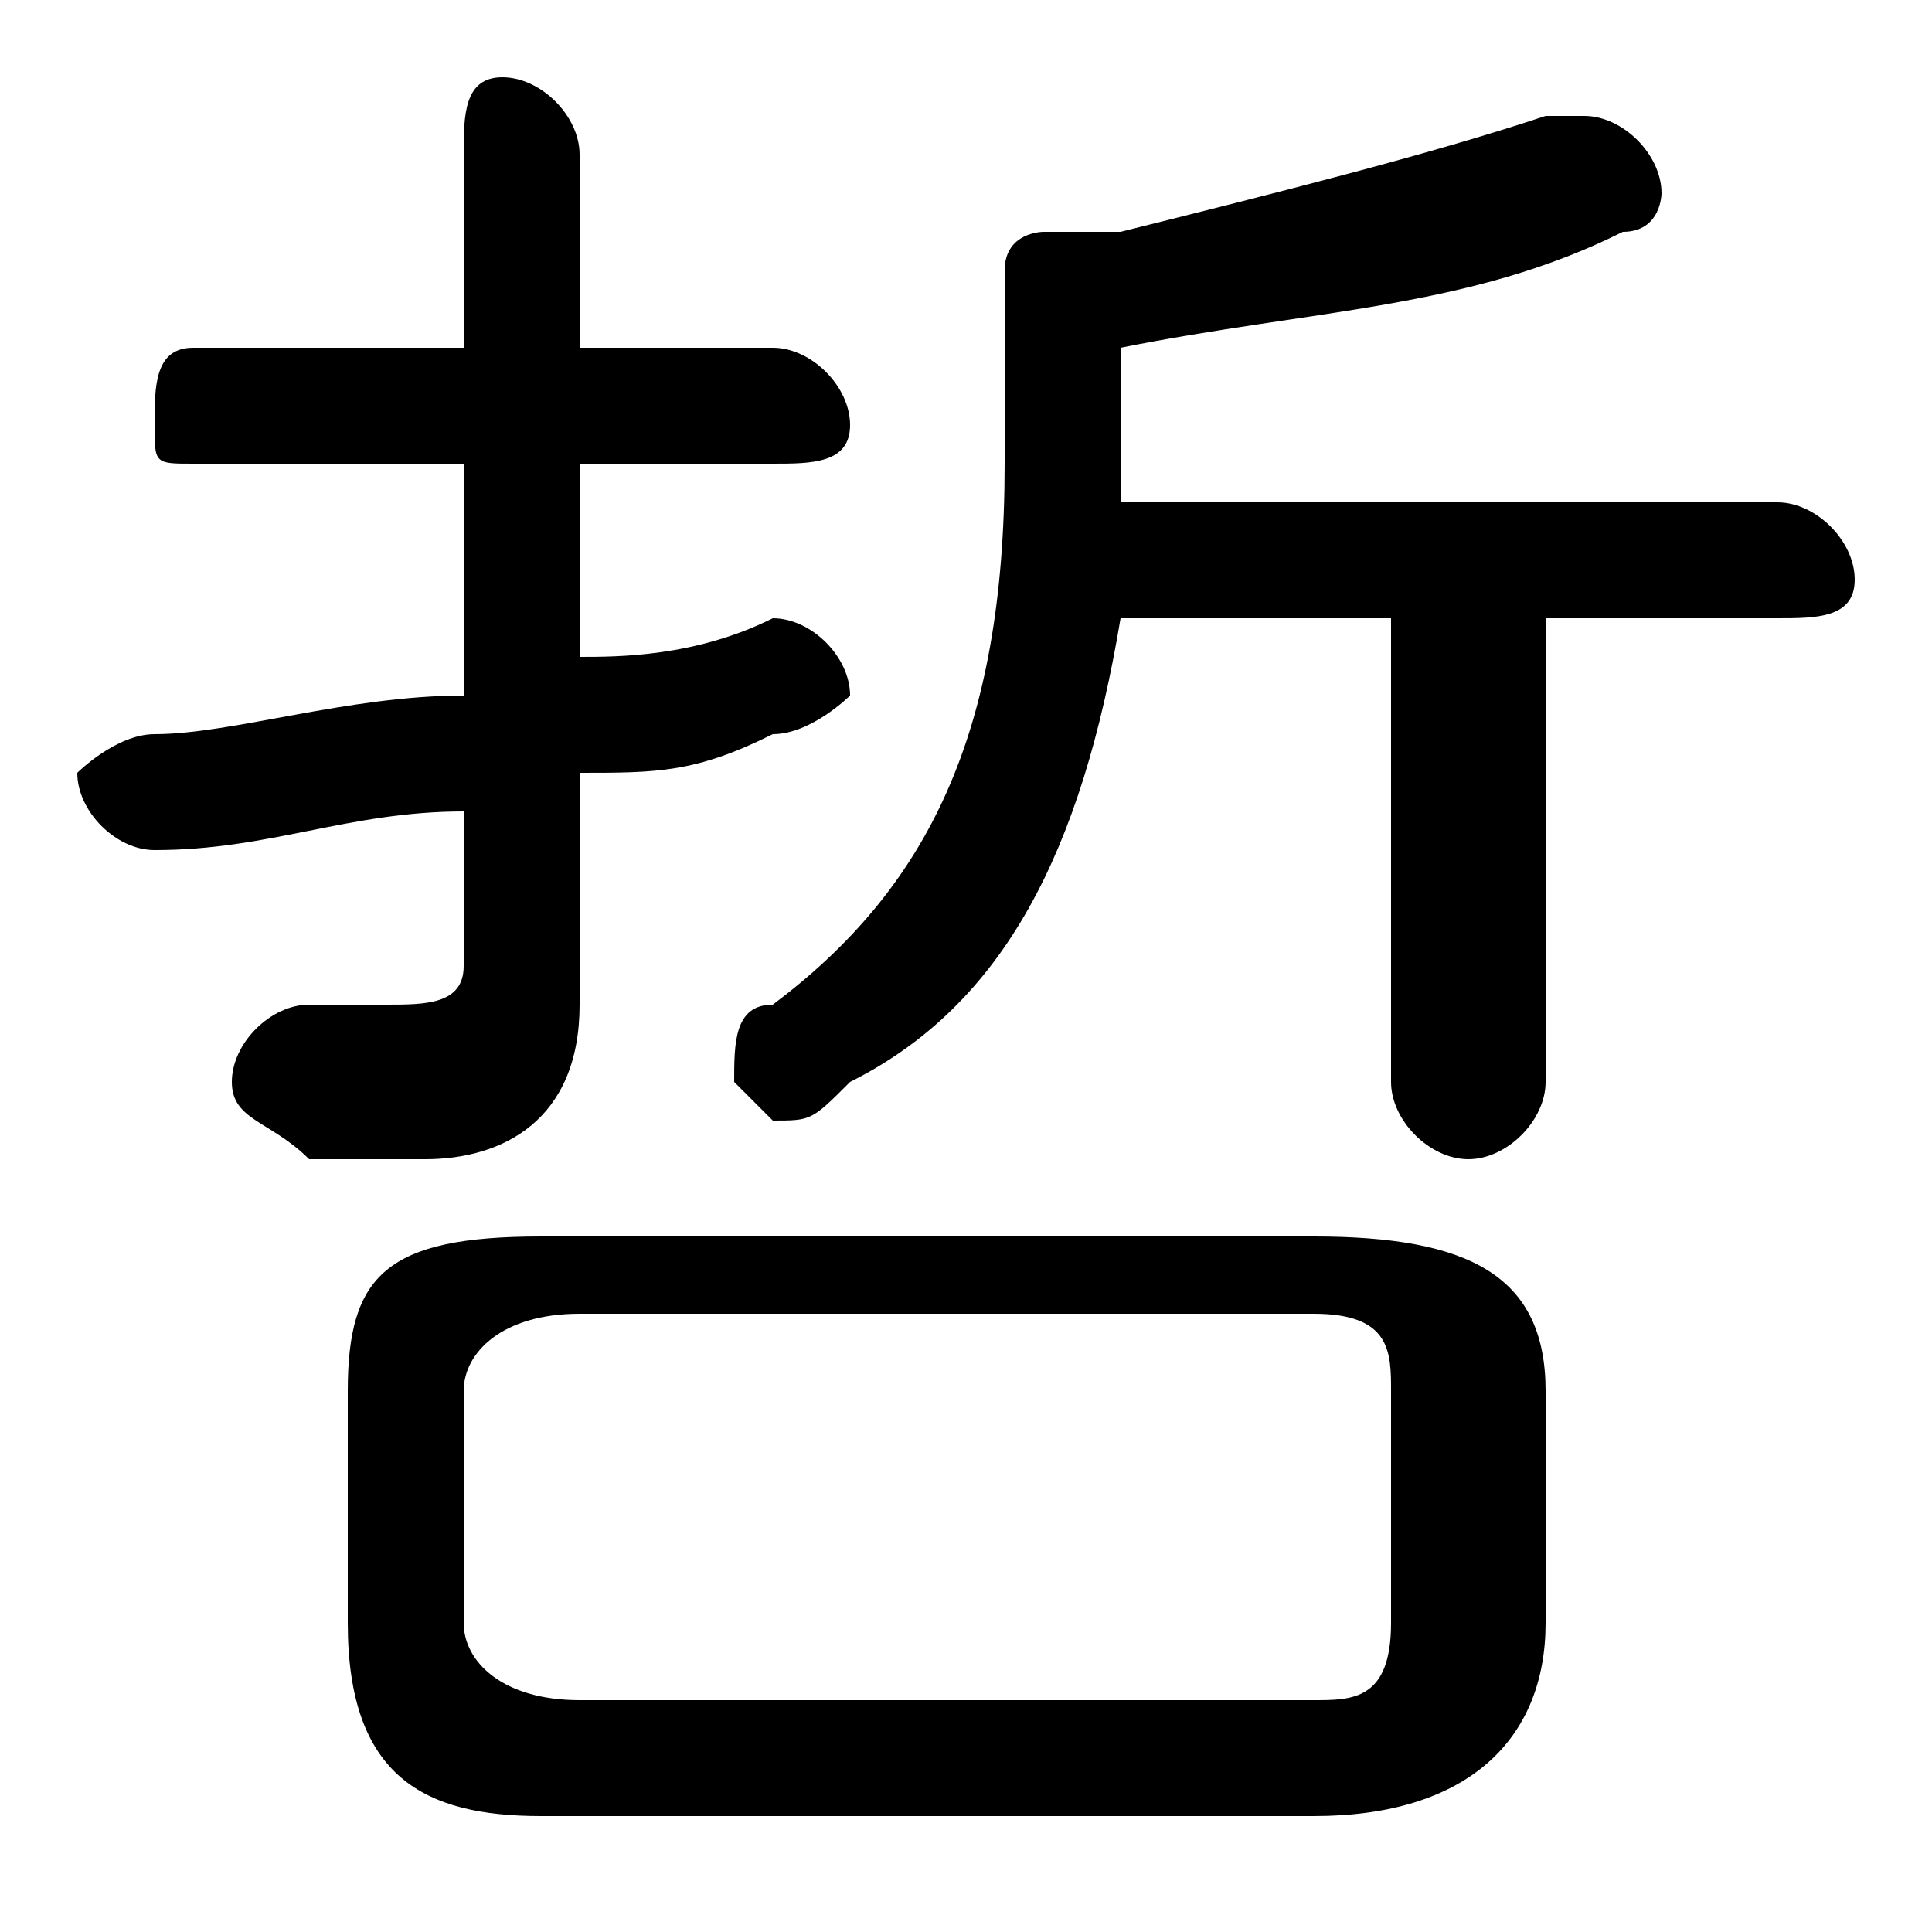 <svg xmlns="http://www.w3.org/2000/svg" viewBox="0 -44.0 50.0 50.0">
    <rect x="0" y="-44.0" width="50.0" height="50.0" fill="#808080" stroke="none"/>
    <g transform="scale(1, -1)">
        <!-- ボディの枠 -->
        <rect x="0" y="-6.0" width="50.0" height="50.0"
            stroke="white" fill="white"/>
        <!-- グリフ座標系の原点 -->
        <circle cx="0" cy="0" r="5" fill="white"/>
        <!-- グリフのアウトライン -->
        <g style="fill:black;stroke:#000000;stroke-width:0;stroke-linecap:round;stroke-linejoin:round;">
        <path d="M 29.0 31.0 C 29.0 31.0 29.0 31.0 29.0 32.0 L 29.0 35.0 C 34.0 36.0 38.0 36.0 42.0 38.0 C 43.0 38.0 43.0 39.0 43.0 39.0 C 43.0 40.0 42.0 41.0 41.0 41.0 C 41.0 41.0 41.0 41.0 40.0 41.0 C 37.0 40.0 33.0 39.0 29.0 38.0 C 28.0 38.0 28.0 38.0 27.0 38.0 C 27.0 38.0 26.0 38.0 26.0 37.0 L 26.0 32.0 C 26.0 25.0 24.0 21.0 20.0 18.0 C 19.0 18.0 19.0 17.0 19.0 16.0 C 19.0 16.0 20.0 15.0 20.0 15.0 C 21.0 15.0 21.0 15.0 22.0 16.0 C 26.0 18.0 28.0 22.0 29.0 28.0 L 36.0 28.0 L 36.0 16.0 C 36.0 15.0 37.0 14.0 38.0 14.0 C 39.0 14.0 40.0 15.0 40.0 16.0 L 40.0 28.0 L 46.0 28.0 C 47.0 28.0 48.0 28.0 48.0 29.0 C 48.0 30.0 47.0 31.0 46.0 31.0 Z M 34.0 -3.0 C 38.0 -3.0 40.0 -1.0 40.0 2.0 L 40.0 8.0 C 40.0 11.0 38.0 12.0 34.0 12.0 L 14.0 12.0 C 10.0 12.0 9.0 11.0 9.0 8.0 L 9.0 2.0 C 9.0 -2.0 11.0 -3.0 14.0 -3.0 Z M 15.0 0.0 C 13.0 0.0 12.0 1.0 12.0 2.0 L 12.0 8.0 C 12.0 9.0 13.0 10.0 15.0 10.0 L 34.0 10.0 C 36.0 10.0 36.0 9.0 36.0 8.0 L 36.0 2.0 C 36.0 0.0 35.0 0.0 34.0 0.0 Z M 12.0 35.0 L 5.0 35.0 C 4.0 35.0 4.0 34.0 4.0 33.0 C 4.0 32.0 4.0 32.0 5.0 32.0 L 12.0 32.0 L 12.0 26.0 C 9.0 26.0 6.0 25.0 4.0 25.0 C 3.0 25.0 2.0 24.0 2.0 24.0 C 2.0 23.0 3.0 22.0 4.0 22.0 C 7.0 22.0 9.0 23.0 12.0 23.0 L 12.0 19.0 C 12.0 18.0 11.0 18.0 10.0 18.0 C 10.0 18.0 9.0 18.0 8.0 18.0 C 7.0 18.0 6.0 17.0 6.0 16.0 C 6.0 15.0 7.0 15.0 8.0 14.0 C 9.0 14.0 9.0 14.0 11.0 14.0 C 13.0 14.0 15.0 15.0 15.0 18.0 L 15.0 24.0 C 17.0 24.0 18.0 24.0 20.0 25.0 C 21.0 25.0 22.0 26.0 22.0 26.0 C 22.0 27.0 21.0 28.0 20.0 28.0 C 18.0 27.0 16.0 27.0 15.0 27.0 L 15.0 32.0 L 20.0 32.0 C 21.0 32.0 22.0 32.0 22.0 33.0 C 22.0 34.0 21.0 35.0 20.0 35.0 L 15.0 35.0 L 15.0 40.0 C 15.0 41.0 14.0 42.0 13.0 42.0 C 12.0 42.0 12.0 41.0 12.0 40.0 Z"/>
    </g>
    </g>
</svg>
